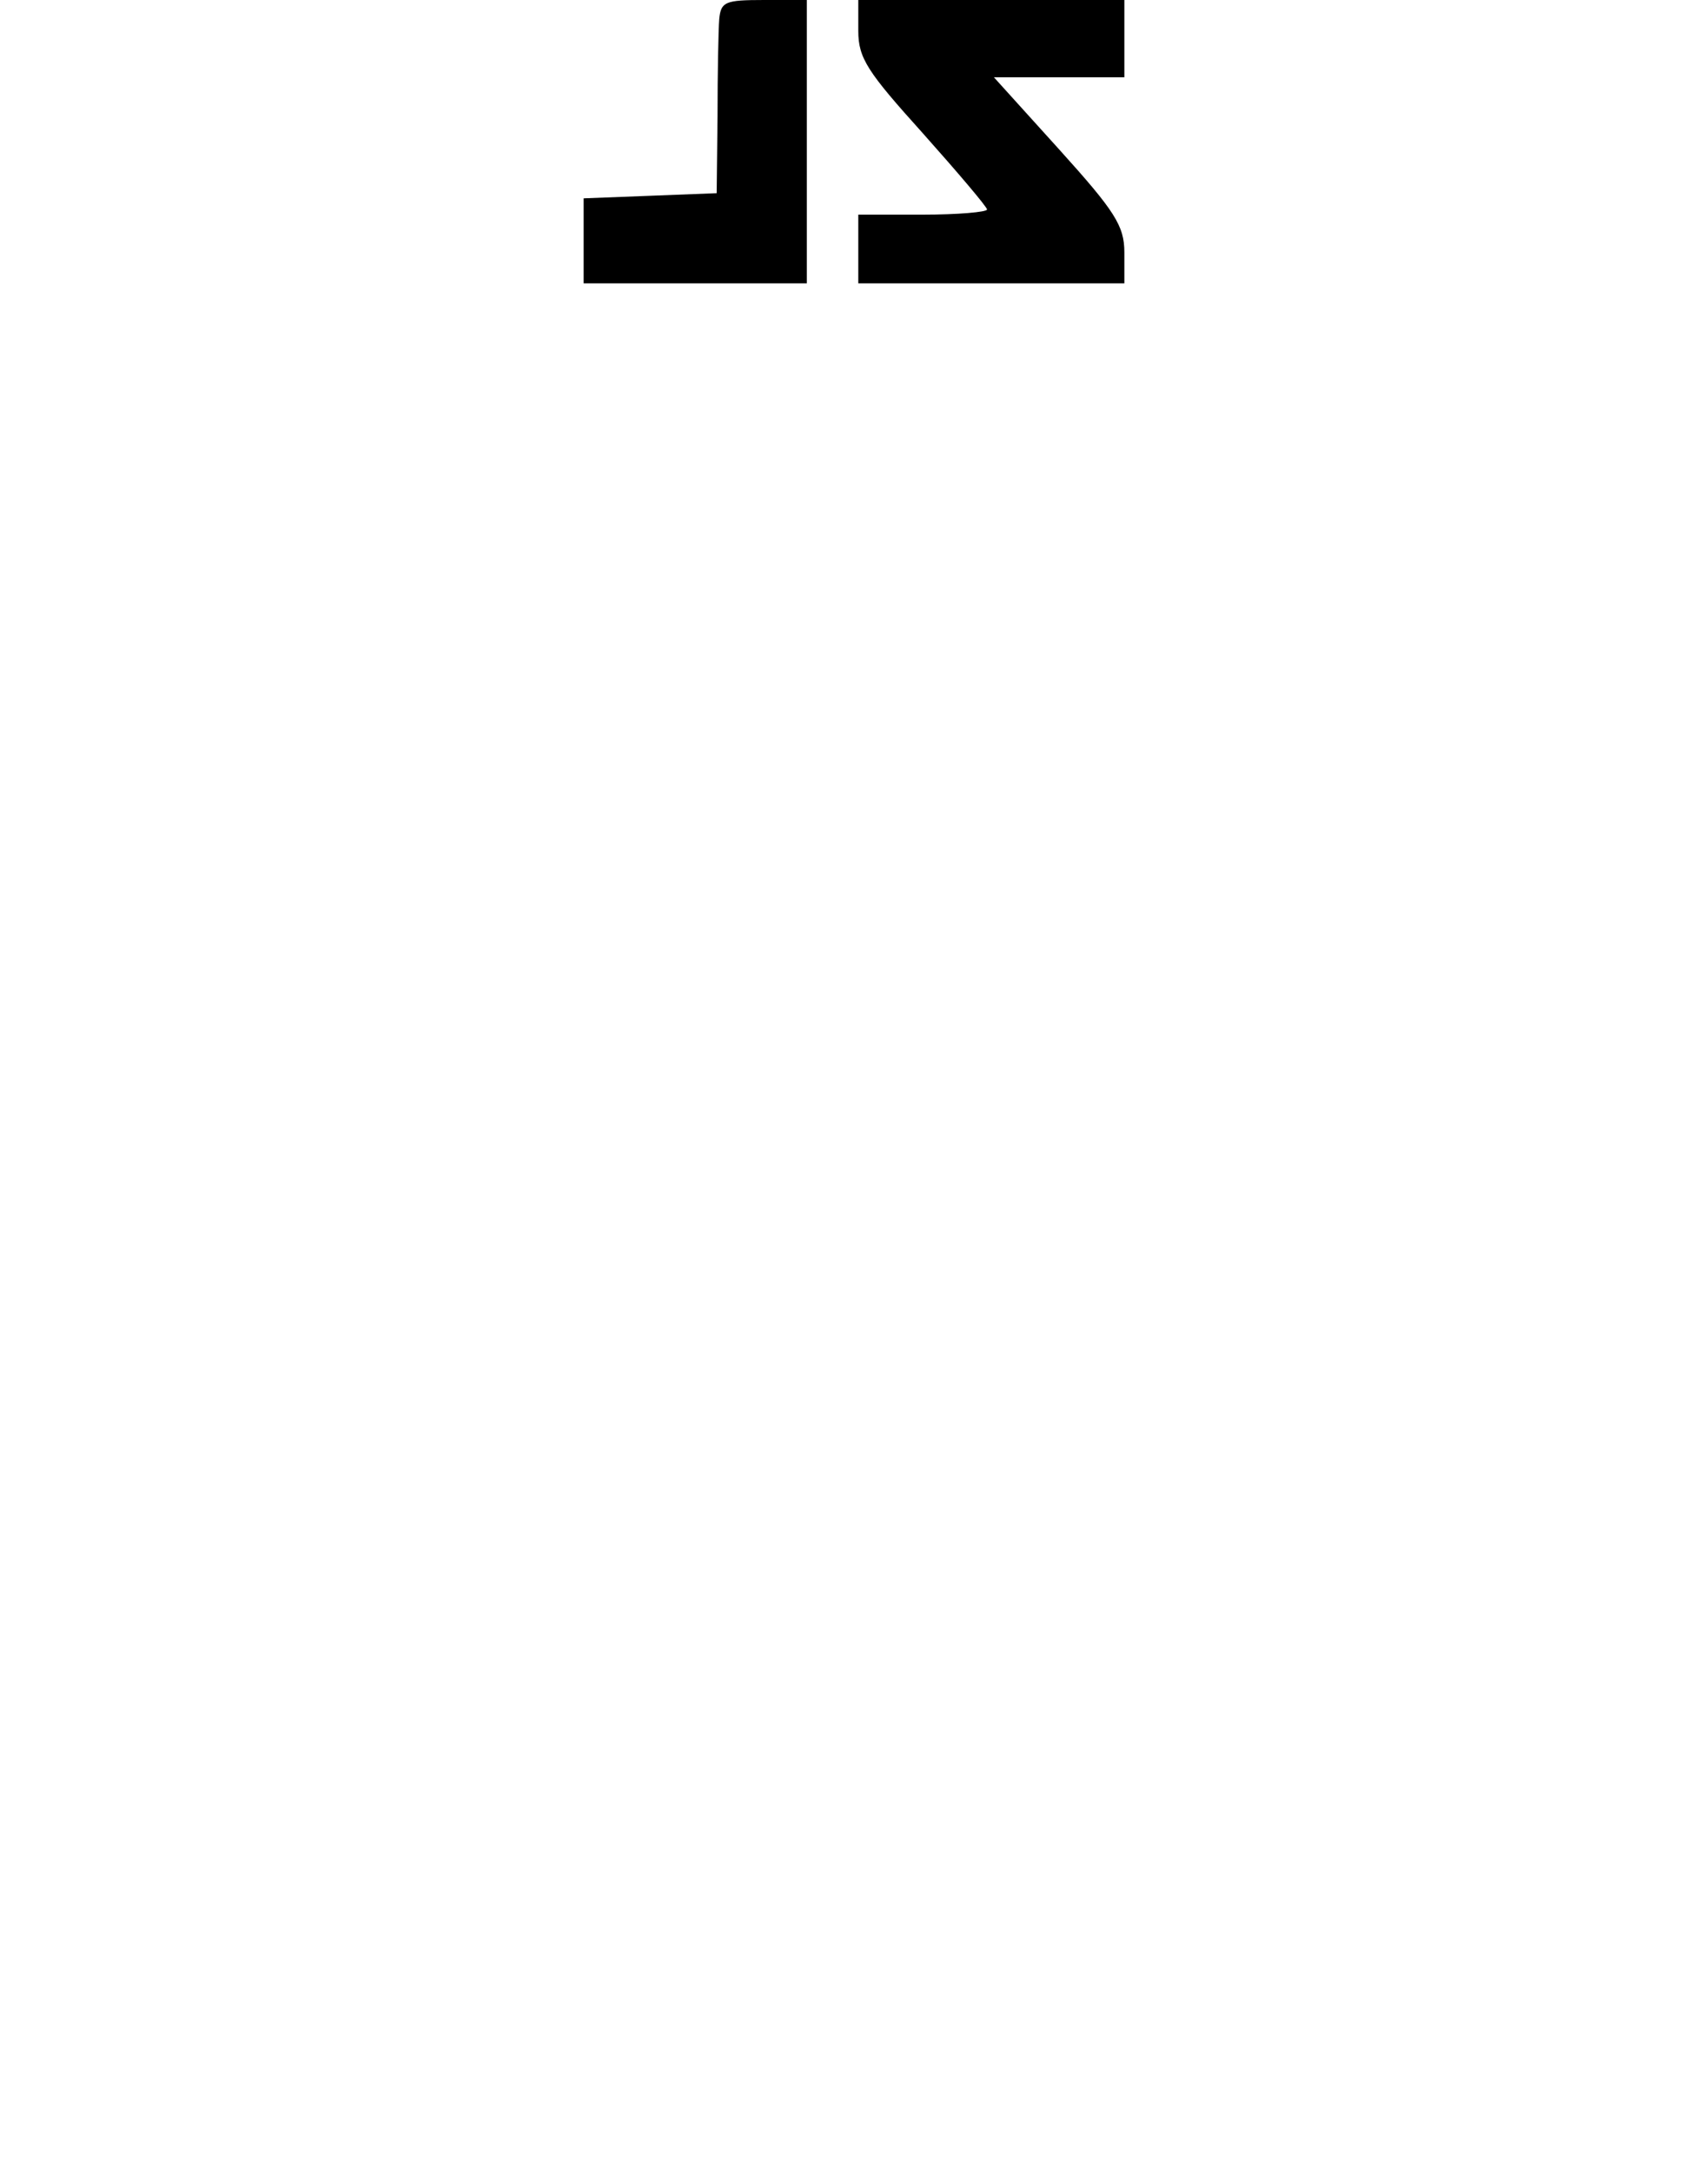 <?xml version="1.0" standalone="no"?>
<!DOCTYPE svg PUBLIC "-//W3C//DTD SVG 20010904//EN"
 "http://www.w3.org/TR/2001/REC-SVG-20010904/DTD/svg10.dtd">
<svg version="1.0" xmlns="http://www.w3.org/2000/svg"
 width="199pt" height="253pt" viewBox="0 0 199 253"
 preserveAspectRatio="xMidYMid meet">

<g transform="translate(0,253) scale(0.1,-0.1)"
fill="#000000" stroke="none">
<path d="M838 2508 c-1 -13 -2 -63 -2 -113 l-1 -90 -77 -3 -78 -3 0 -49 0 -50
130 0 130 0 0 165 0 165 -50 0 c-45 0 -50 -2 -52 -22z"/>
<path d="M1000 2494 c0 -32 11 -48 75 -119 41 -46 75 -86 75 -89 0 -3 -34 -6
-75 -6 l-75 0 0 -40 0 -40 155 0 155 0 0 36 c0 31 -11 48 -76 120 l-76 84 76
0 76 0 0 45 0 45 -155 0 -155 0 0 -36z"/>
</g>
</svg>

